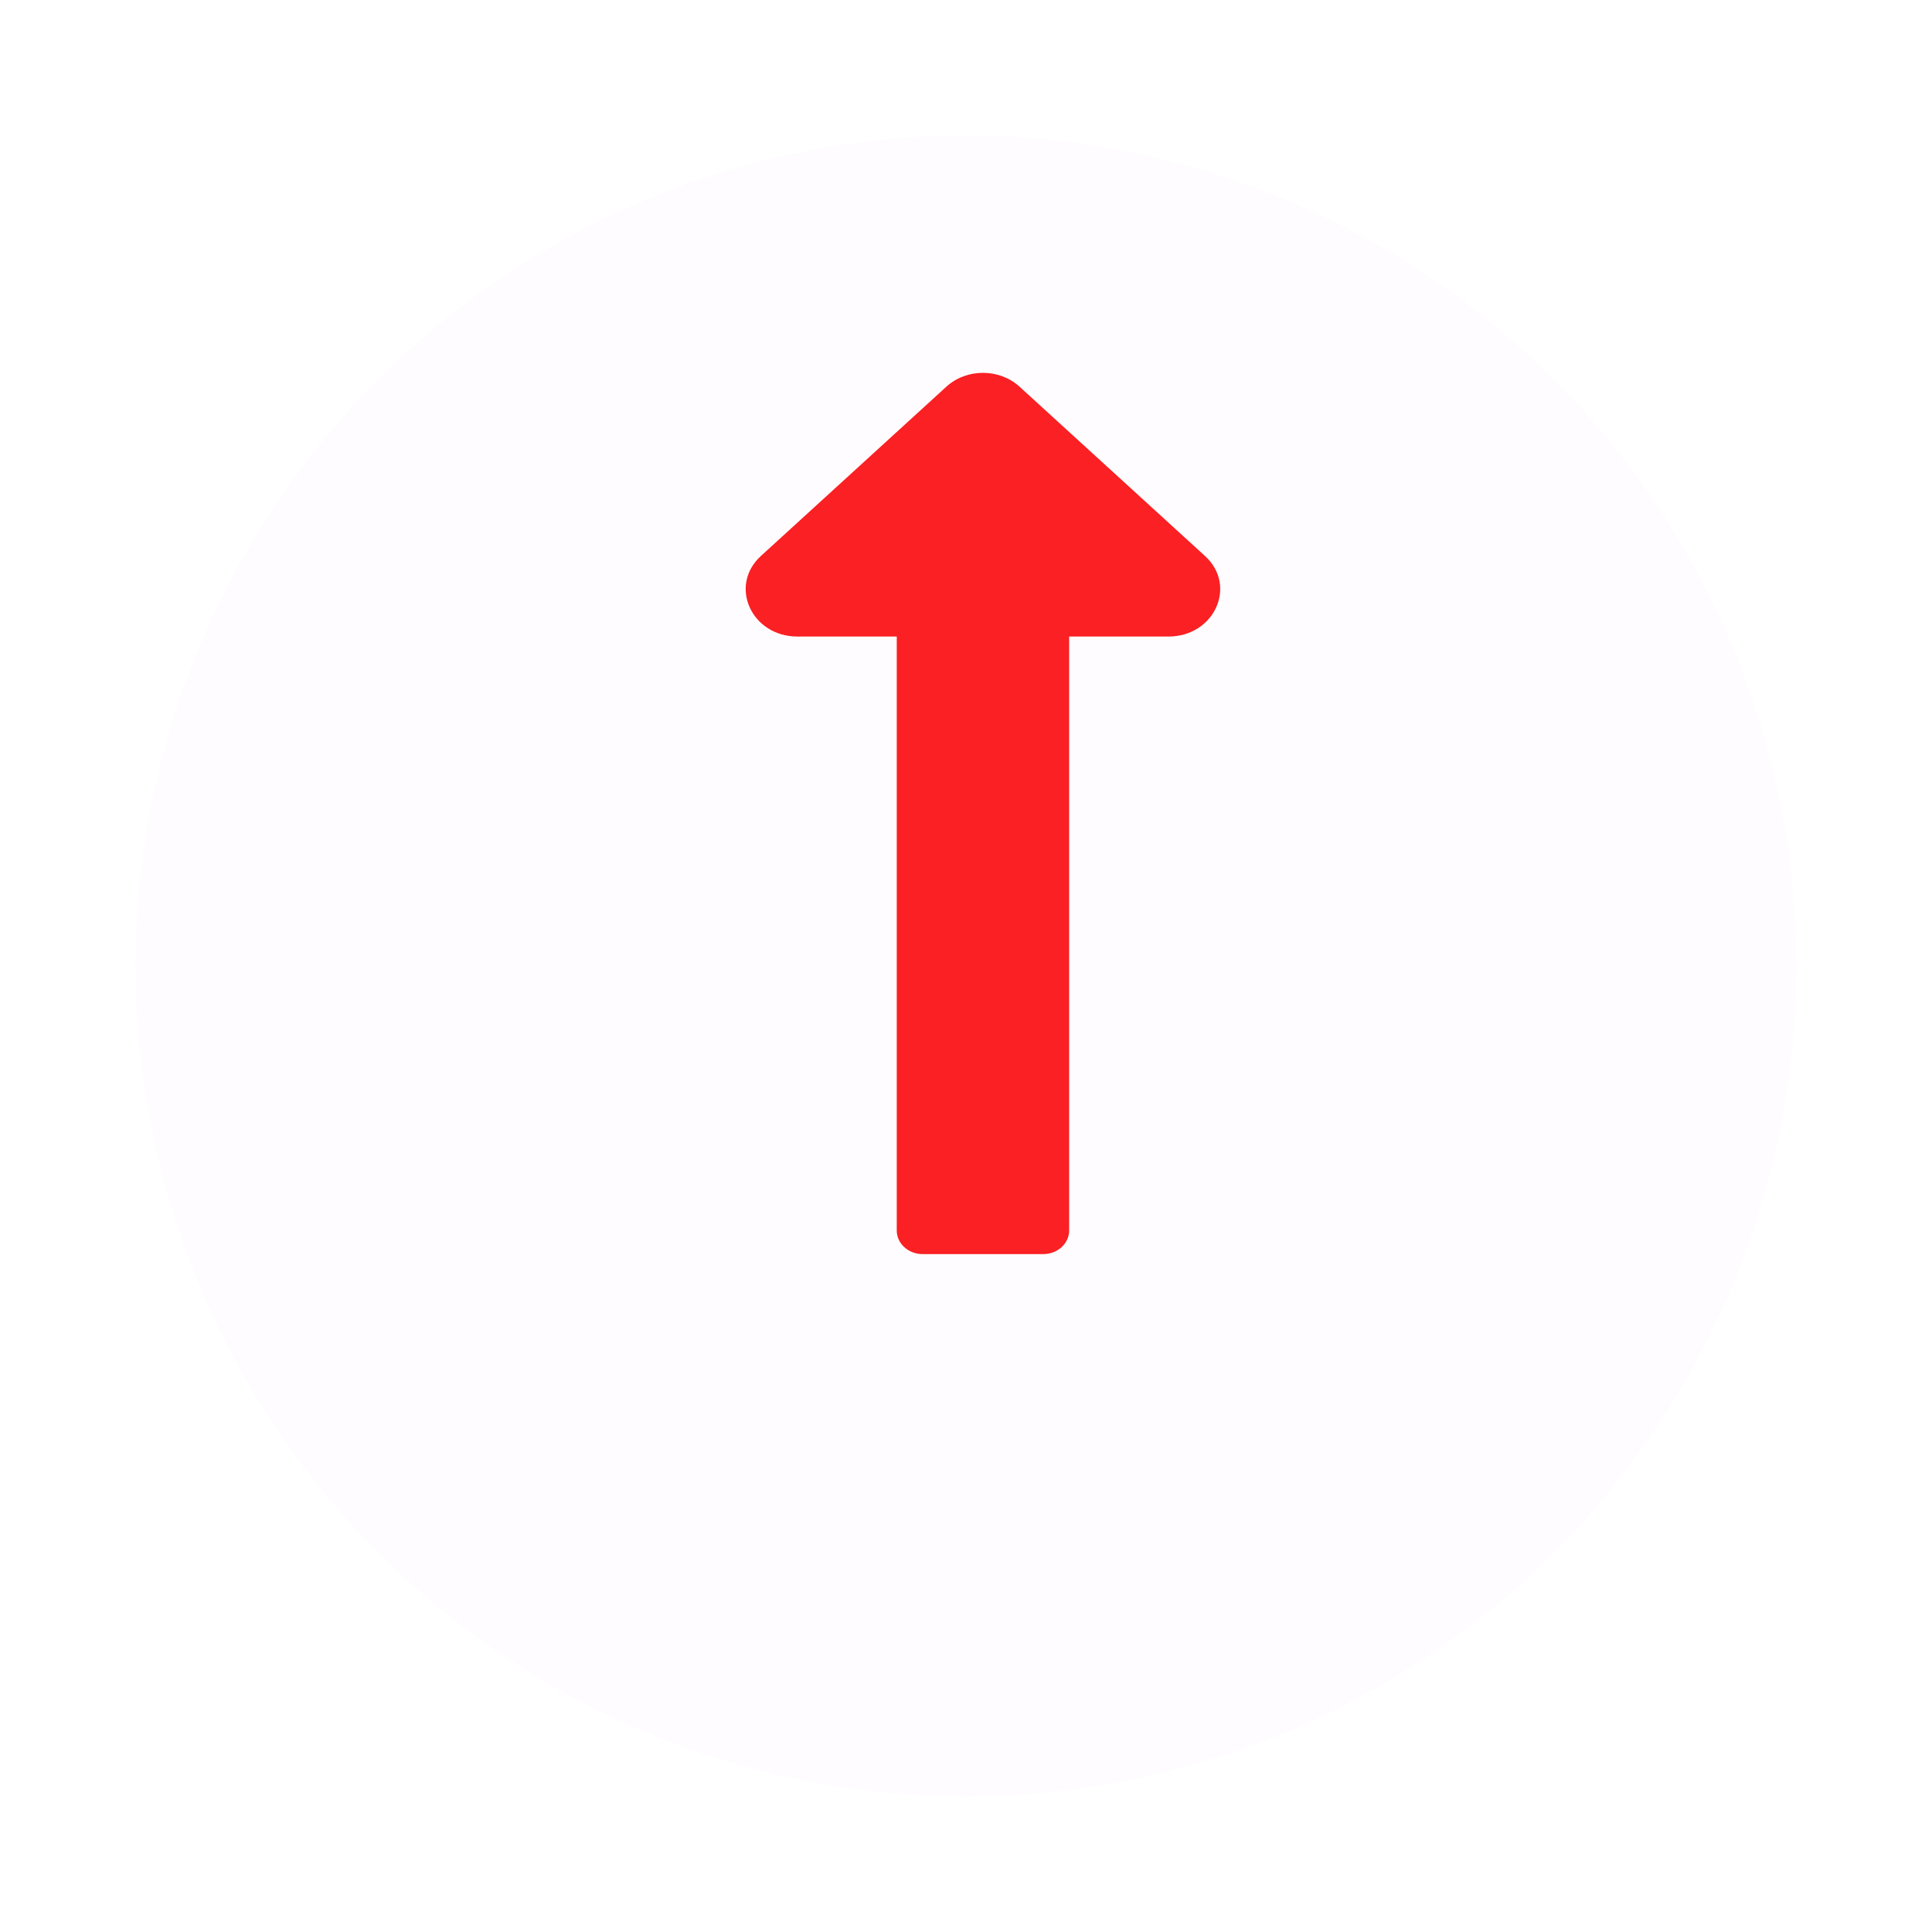 <svg width="57" height="57" viewBox="0 0 57 57" fill="none" xmlns="http://www.w3.org/2000/svg">
<path d="M26.457 18.78V36.304C26.457 36.688 26.799 37 27.22 37H30.78C31.201 37 31.543 36.688 31.543 36.304V18.78H34.471C35.831 18.78 36.511 17.28 35.55 16.402L30.079 11.408C29.483 10.864 28.517 10.864 27.921 11.408L22.45 16.402C21.489 17.28 22.169 18.78 23.529 18.78H26.457Z" fill="#F90B0B"/>
<g filter="url(#filter0_d_1_28)">
<circle cx="28.5" cy="24.5" r="24.5" fill="#FADDFF" fill-opacity="0.1" shape-rendering="crispEdges"/>
</g>
<defs>
<filter id="filter0_d_1_28" x="0" y="0" width="57" height="57" filterUnits="userSpaceOnUse" color-interpolation-filters="sRGB">
<feFlood flood-opacity="0" result="BackgroundImageFix"/>
<feColorMatrix in="SourceAlpha" type="matrix" values="0 0 0 0 0 0 0 0 0 0 0 0 0 0 0 0 0 0 127 0" result="hardAlpha"/>
<feOffset dy="4"/>
<feGaussianBlur stdDeviation="2"/>
<feComposite in2="hardAlpha" operator="out"/>
<feColorMatrix type="matrix" values="0 0 0 0 0 0 0 0 0 0 0 0 0 0 0 0 0 0 0.25 0"/>
<feBlend mode="normal" in2="BackgroundImageFix" result="effect1_dropShadow_1_28"/>
<feBlend mode="normal" in="SourceGraphic" in2="effect1_dropShadow_1_28" result="shape"/>
</filter>
</defs>
</svg>
